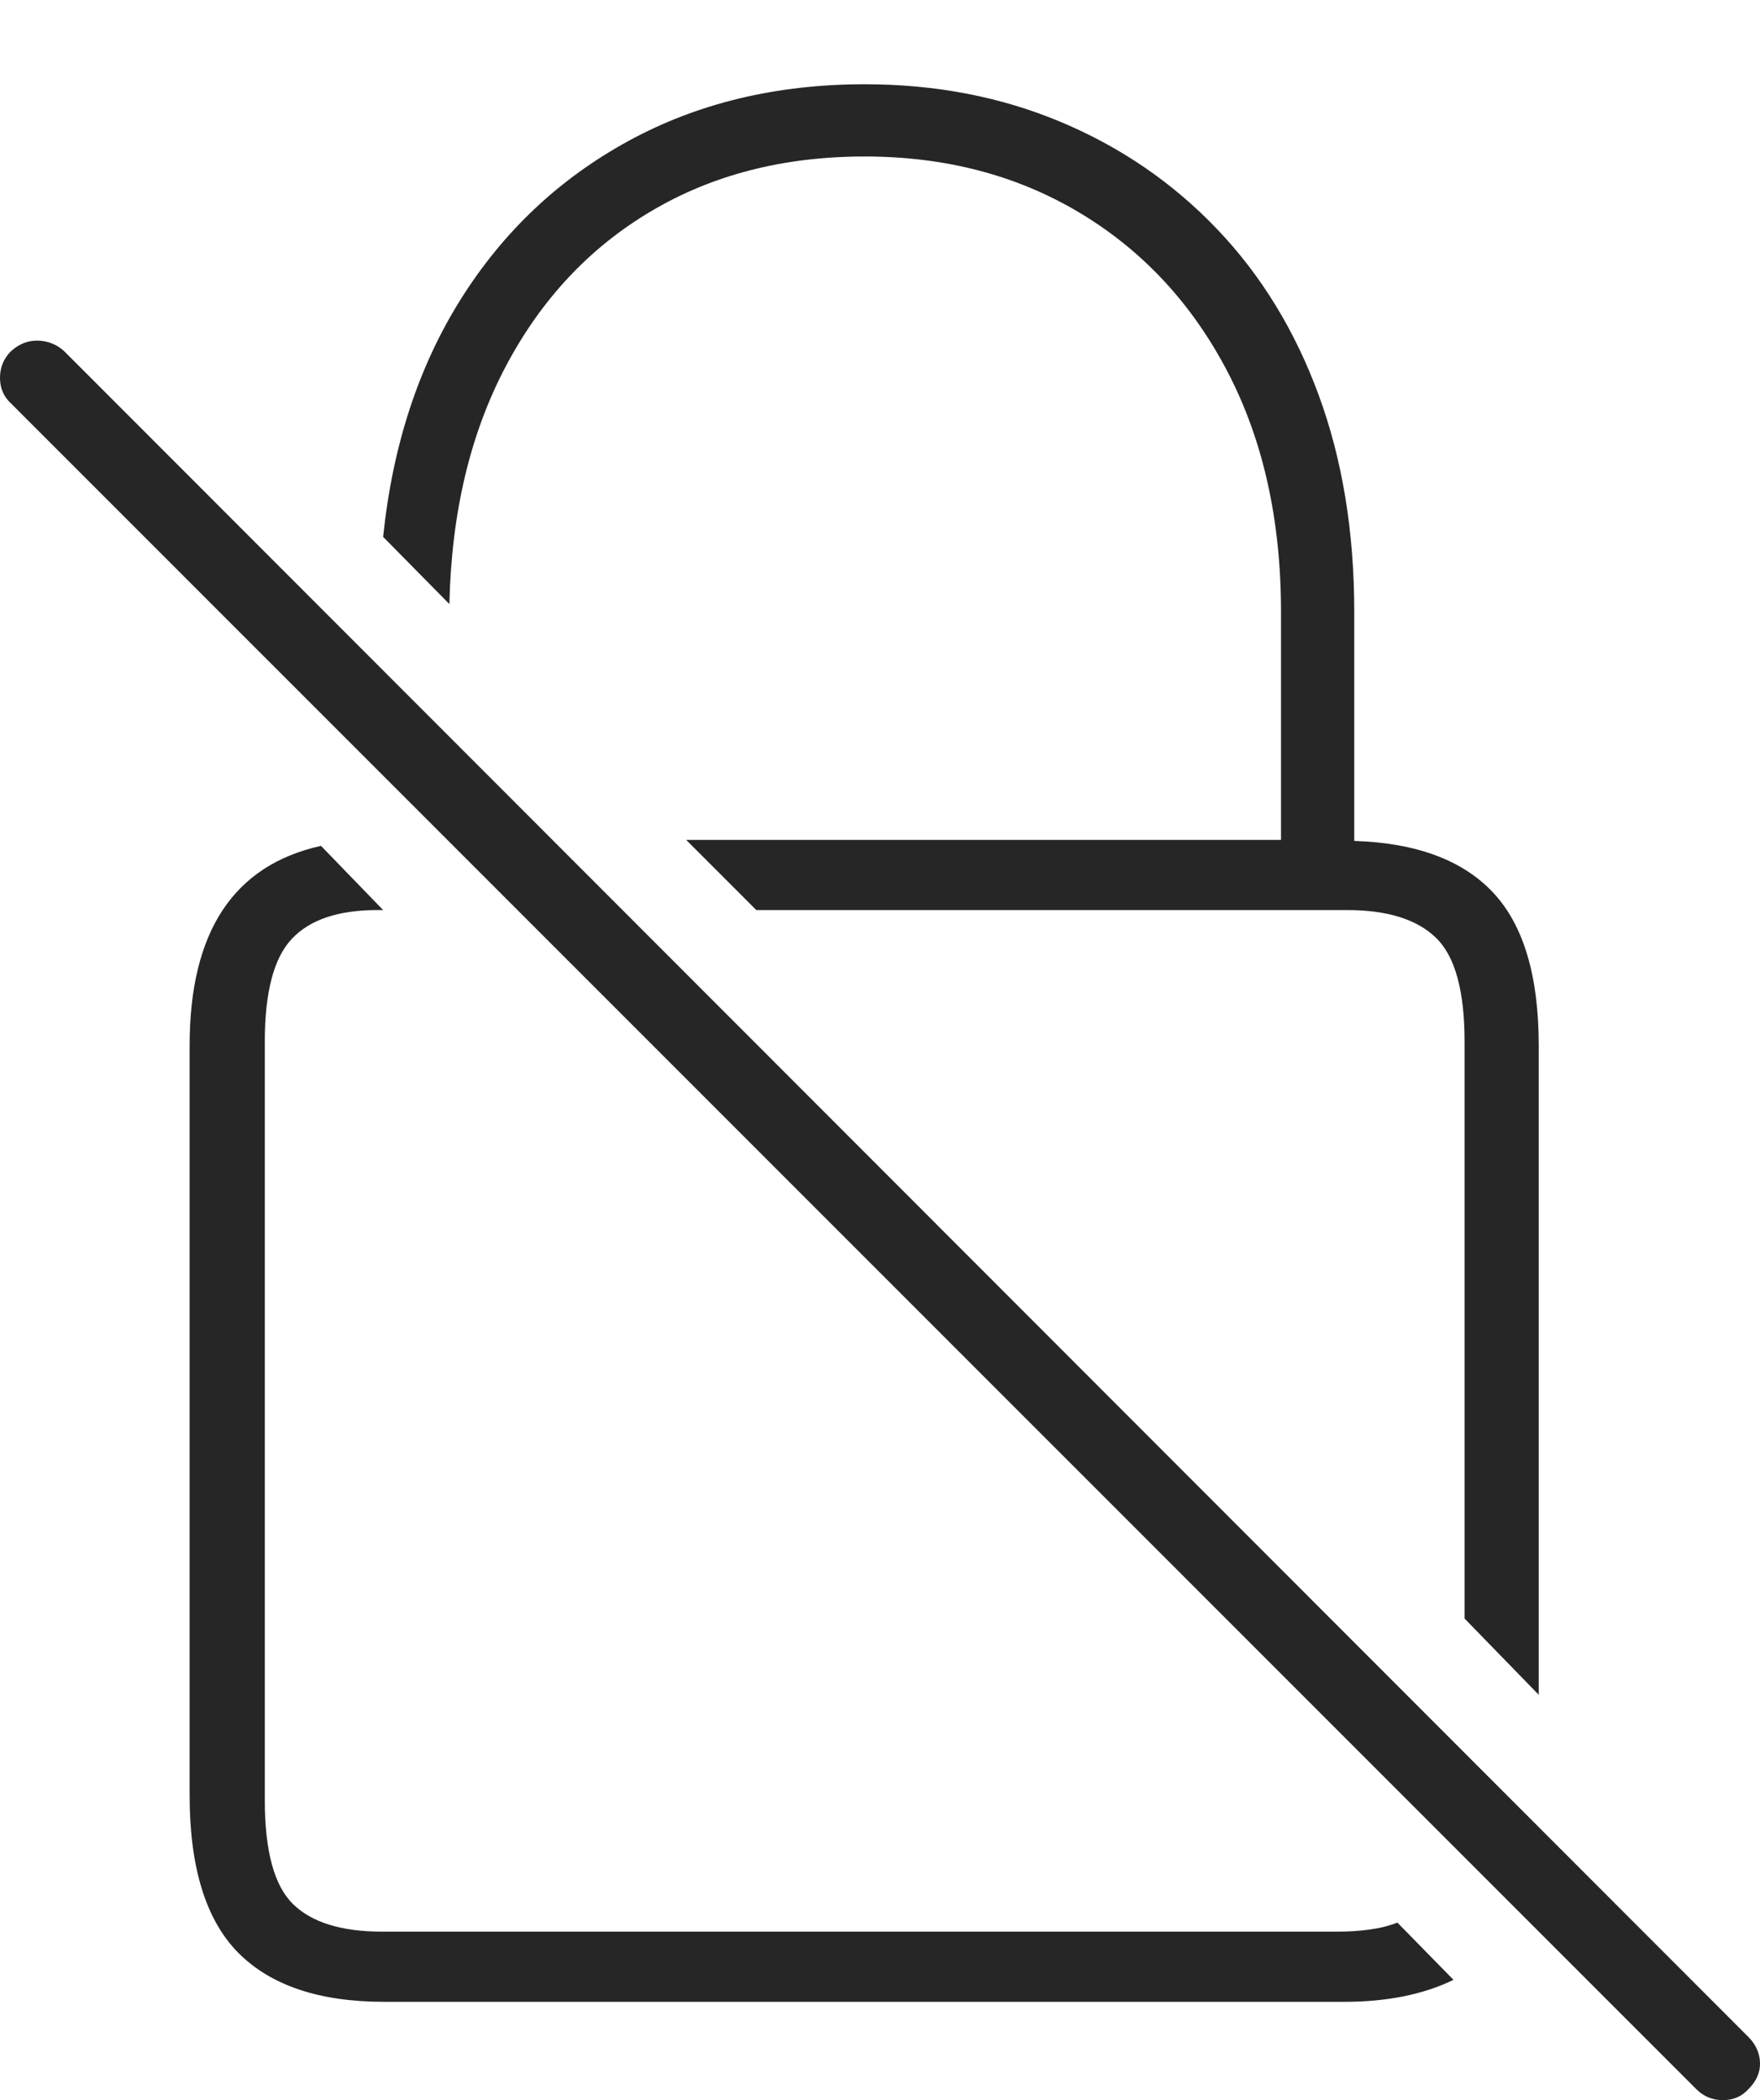 <?xml version="1.0" encoding="UTF-8"?>
<!--Generator: Apple Native CoreSVG 175-->
<!DOCTYPE svg
PUBLIC "-//W3C//DTD SVG 1.1//EN"
       "http://www.w3.org/Graphics/SVG/1.1/DTD/svg11.dtd">
<svg version="1.1" xmlns="http://www.w3.org/2000/svg" xmlns:xlink="http://www.w3.org/1999/xlink" width="17.134" height="20.439">
 <g>
  <rect height="20.439" opacity="0" width="17.134" x="0" y="0"/>
  <path d="M3.74 19.482L13.086 19.482Q13.711 19.482 14.15 19.268L13.604 18.711Q13.477 18.76 13.33 18.779Q13.184 18.799 13.018 18.799L3.721 18.799Q3.125 18.799 2.852 18.53Q2.578 18.262 2.578 17.52L2.578 10.137Q2.578 9.414 2.842 9.136Q3.105 8.857 3.672 8.857Q3.682 8.857 3.701 8.857Q3.721 8.857 3.73 8.857L3.125 8.232Q1.846 8.516 1.846 10.176L1.846 17.471Q1.846 18.525 2.319 19.004Q2.793 19.482 3.74 19.482ZM8.418 0.82Q7.129 0.82 6.118 1.372Q5.107 1.924 4.487 2.91Q3.867 3.896 3.73 5.225L4.375 5.879Q4.404 4.551 4.922 3.569Q5.439 2.588 6.338 2.056Q7.236 1.523 8.418 1.523Q9.6 1.523 10.518 2.075Q11.435 2.627 11.953 3.623Q12.471 4.619 12.471 5.957L12.471 8.174L6.68 8.174L7.363 8.857L13.115 8.857Q13.701 8.857 13.979 9.126Q14.258 9.395 14.258 10.137L14.258 15.752L14.98 16.494L14.98 10.176Q14.98 9.16 14.536 8.687Q14.092 8.213 13.184 8.184L13.184 5.957Q13.184 4.785 12.837 3.843Q12.49 2.9 11.846 2.227Q11.201 1.553 10.327 1.187Q9.453 0.82 8.418 0.82ZM16.514 20.332Q16.621 20.439 16.773 20.439Q16.924 20.439 17.021 20.332Q17.139 20.215 17.134 20.073Q17.129 19.932 17.021 19.824L0.625 3.418Q0.518 3.32 0.371 3.315Q0.225 3.311 0.107 3.418Q0 3.525 0 3.677Q0 3.828 0.107 3.926Z" fill="rgba(0,0,0,0.85)"/>
 </g>
</svg>
